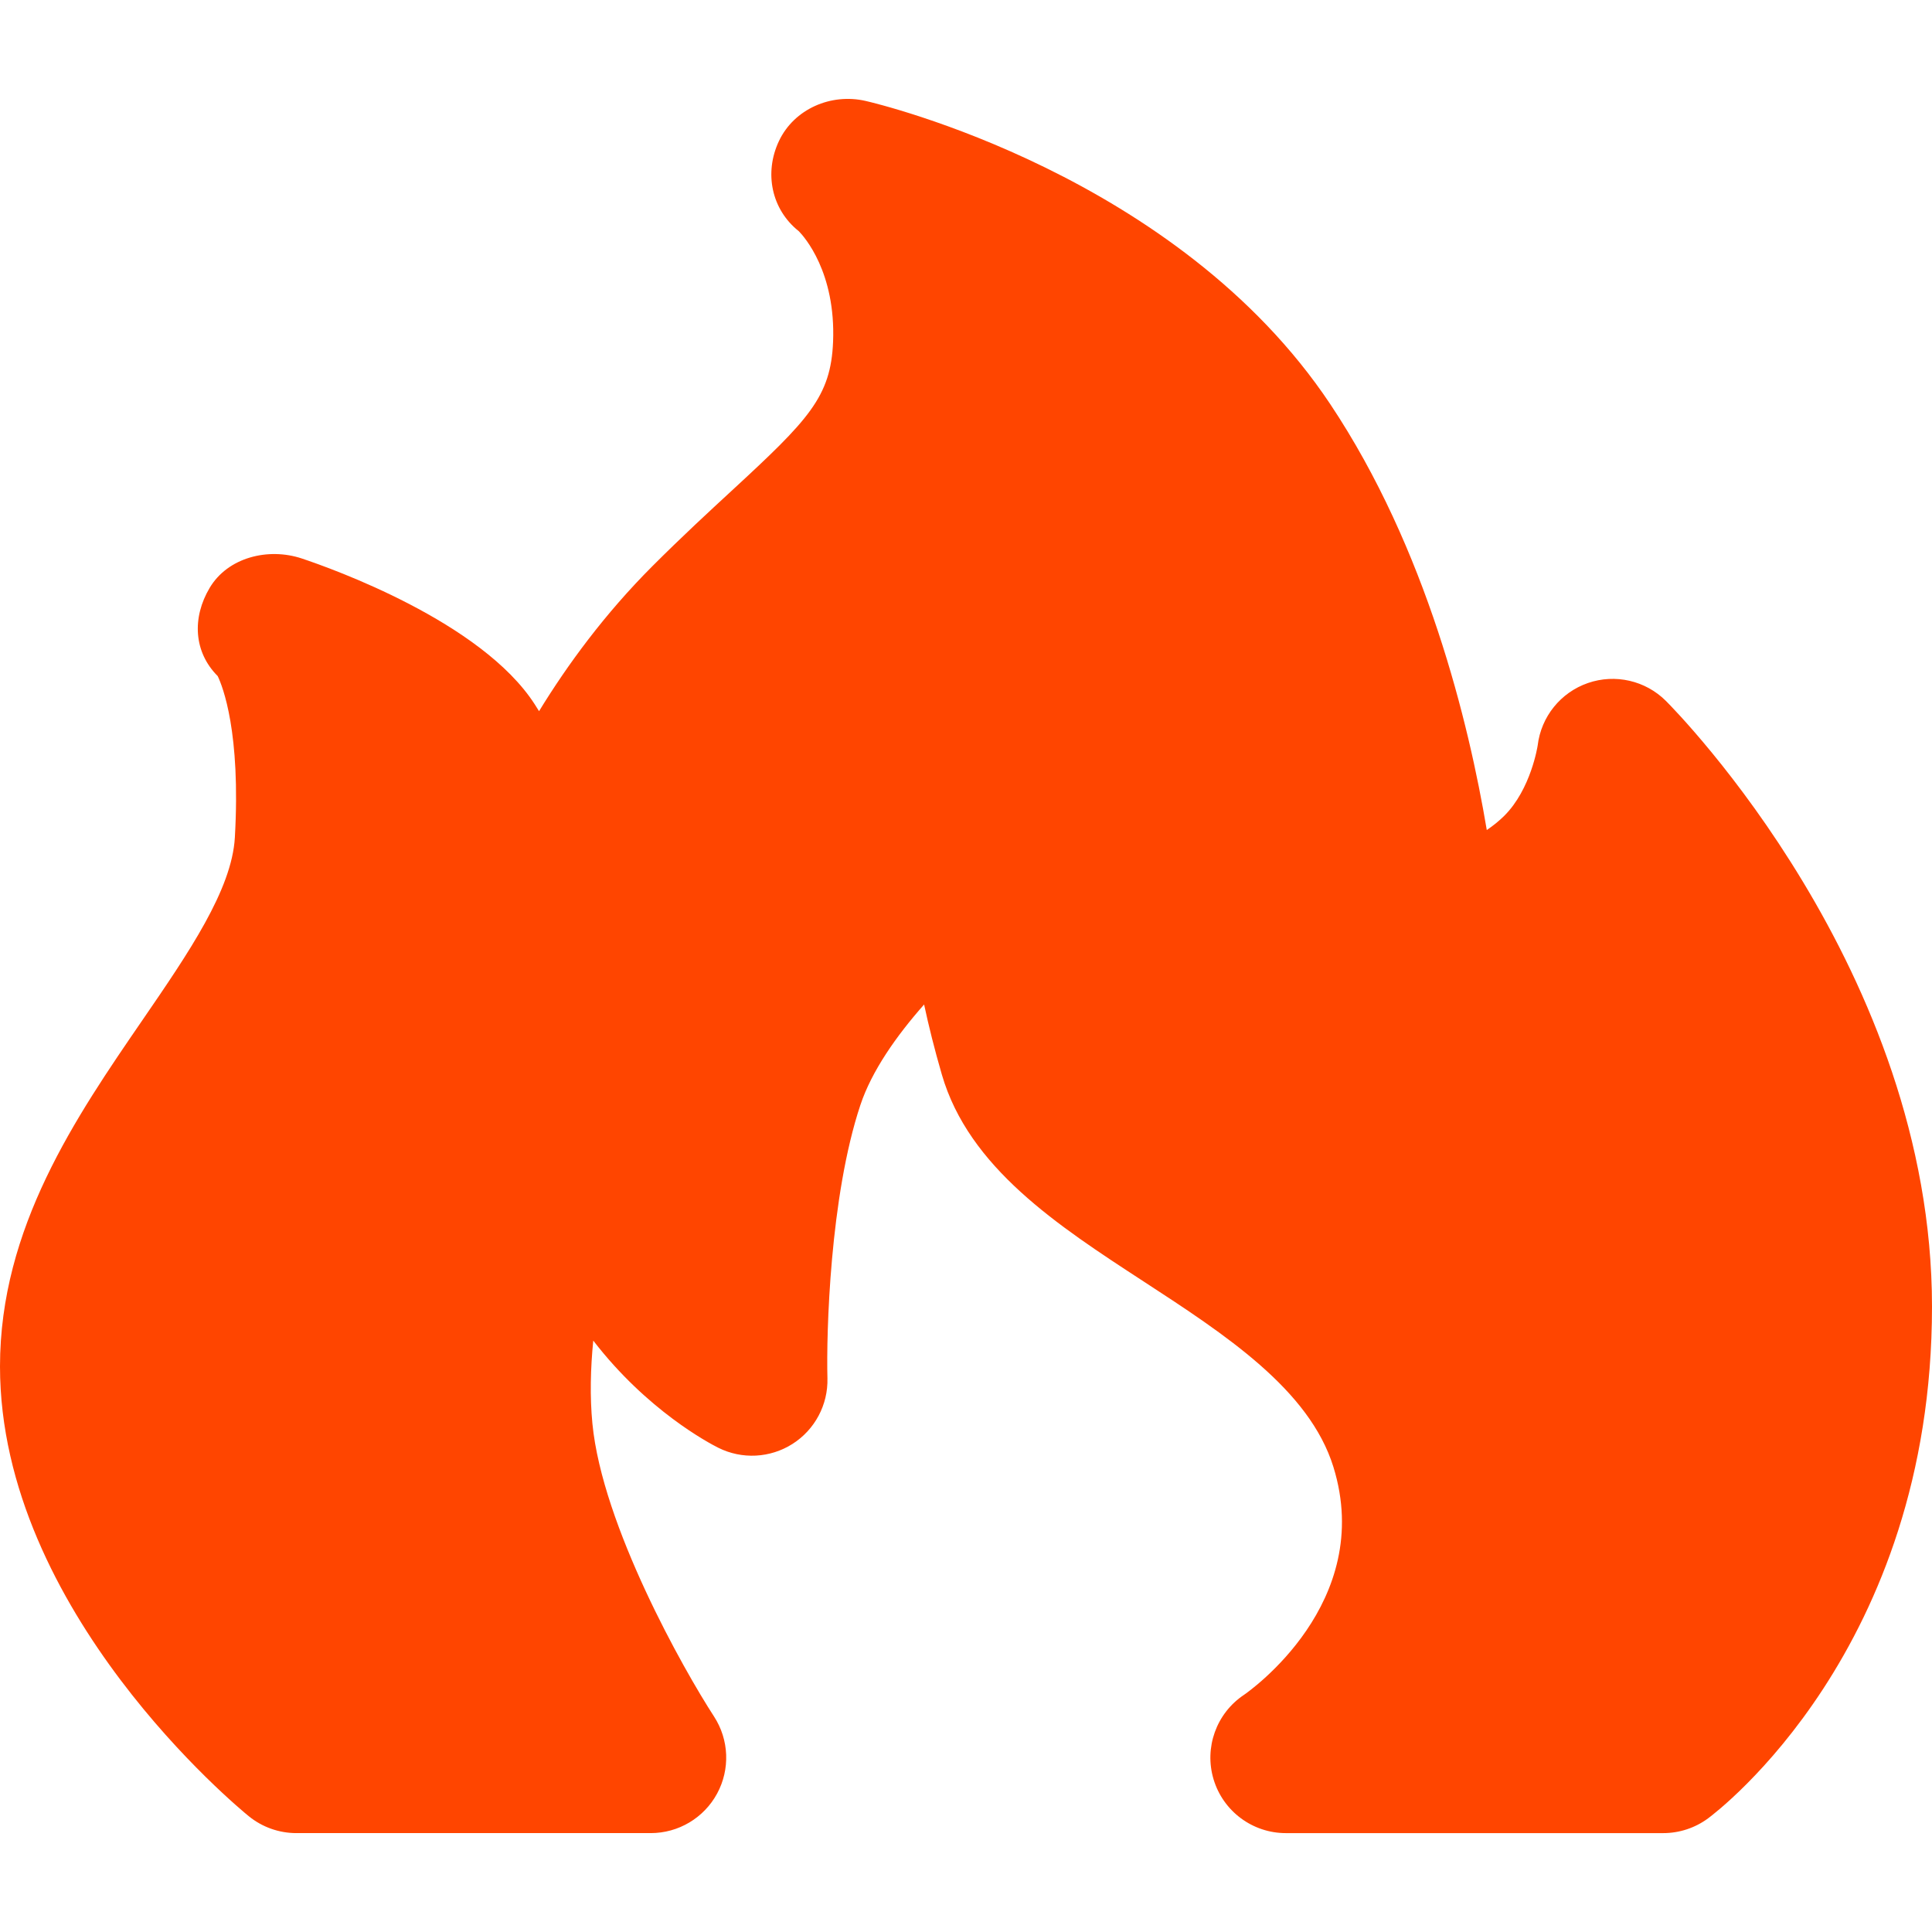 <?xml version="1.0" encoding="iso-8859-1"?>
<!-- Generator: Adobe Illustrator 17.1.0, SVG Export Plug-In . SVG Version: 6.00 Build 0)  -->
<!DOCTYPE svg PUBLIC "-//W3C//DTD SVG 1.1//EN" "http://www.w3.org/Graphics/SVG/1.1/DTD/svg11.dtd">
<svg version="1.1" id="Capa_1" xmlns="http://www.w3.org/2000/svg" xmlns:xlink="http://www.w3.org/1999/xlink" x="0px" y="0px"
	 viewBox="0 0 192 192" style="enable-background:new 0 0 192 192; fill: rgb(255,69,0);" xml:space="preserve">
<path d="M165.563,69.663c-2.031-2.032-5.043-2.723-7.758-1.784c-2.714,0.94-4.653,3.348-4.992,6.201
	c-0.005,0.042-0.665,4.356-3.325,6.998c-0.527,0.523-1.115,0.992-1.733,1.41c-1.781-10.63-5.977-27.957-15.556-42.325
	c-15.201-22.802-44.925-29.846-46.183-30.134c-3.433-0.789-7.097,0.8-8.603,3.983c-1.494,3.157-0.754,6.806,1.976,8.968
	c0.519,0.531,3.678,4.061,3.401,10.982c-0.219,5.479-2.434,7.757-10.08,14.81c-2.312,2.133-4.933,4.55-7.853,7.47
	c-4.757,4.756-8.467,9.828-11.287,14.433c-0.14-0.228-0.282-0.454-0.427-0.678c-5.278-8.21-20.207-13.514-23.146-14.494
	c-3.343-1.115-7.356-0.115-9.16,2.916c-1.758,2.956-1.602,6.369,0.797,8.769c0.493,1.026,2.303,5.577,1.705,16.042
	c-0.297,5.195-4.604,11.472-9.163,18.118C7.531,111.03,0,122.006,0,135.796c0,24.329,23.715,43.876,24.724,44.697
	c1.337,1.086,3.007,1.679,4.729,1.679H64.67c2.75,0,5.28-1.505,6.592-3.923c1.312-2.417,1.195-5.358-0.303-7.665
	c-3.029-4.661-11.106-18.975-12.086-29.108c-0.26-2.68-0.187-5.492,0.085-8.249c5.352,6.953,11.53,10.203,12.421,10.648
	c2.356,1.179,5.158,1.033,7.38-0.38c2.223-1.415,3.541-3.892,3.471-6.525c-0.118-4.468,0.242-18.056,3.276-27.16
	c1.128-3.385,3.58-6.872,6.331-9.983c0.452,2.115,1.029,4.433,1.762,6.959c2.687,9.253,11.509,15,20.042,20.557
	c8.105,5.279,16.487,10.738,18.873,18.446c4.178,13.497-8.389,22.301-8.887,22.643c-2.75,1.833-3.976,5.25-3.018,8.414
	c0.958,3.163,3.873,5.327,7.178,5.327h37.504c1.603,0,3.164-0.514,4.454-1.466c0.909-0.67,22.255-16.818,22.255-50.855
	C192,96.484,166.643,70.743,165.563,69.663z"/>
<g>
</g>
<g>
</g>
<g>
</g>
<g>
</g>
<g>
</g>
<g>
</g>
<g>
</g>
<g>
</g>
<g>
</g>
<g>
</g>
<g>
</g>
<g>
</g>
<g>
</g>
<g>
</g>
<g>
</g>
</svg>
